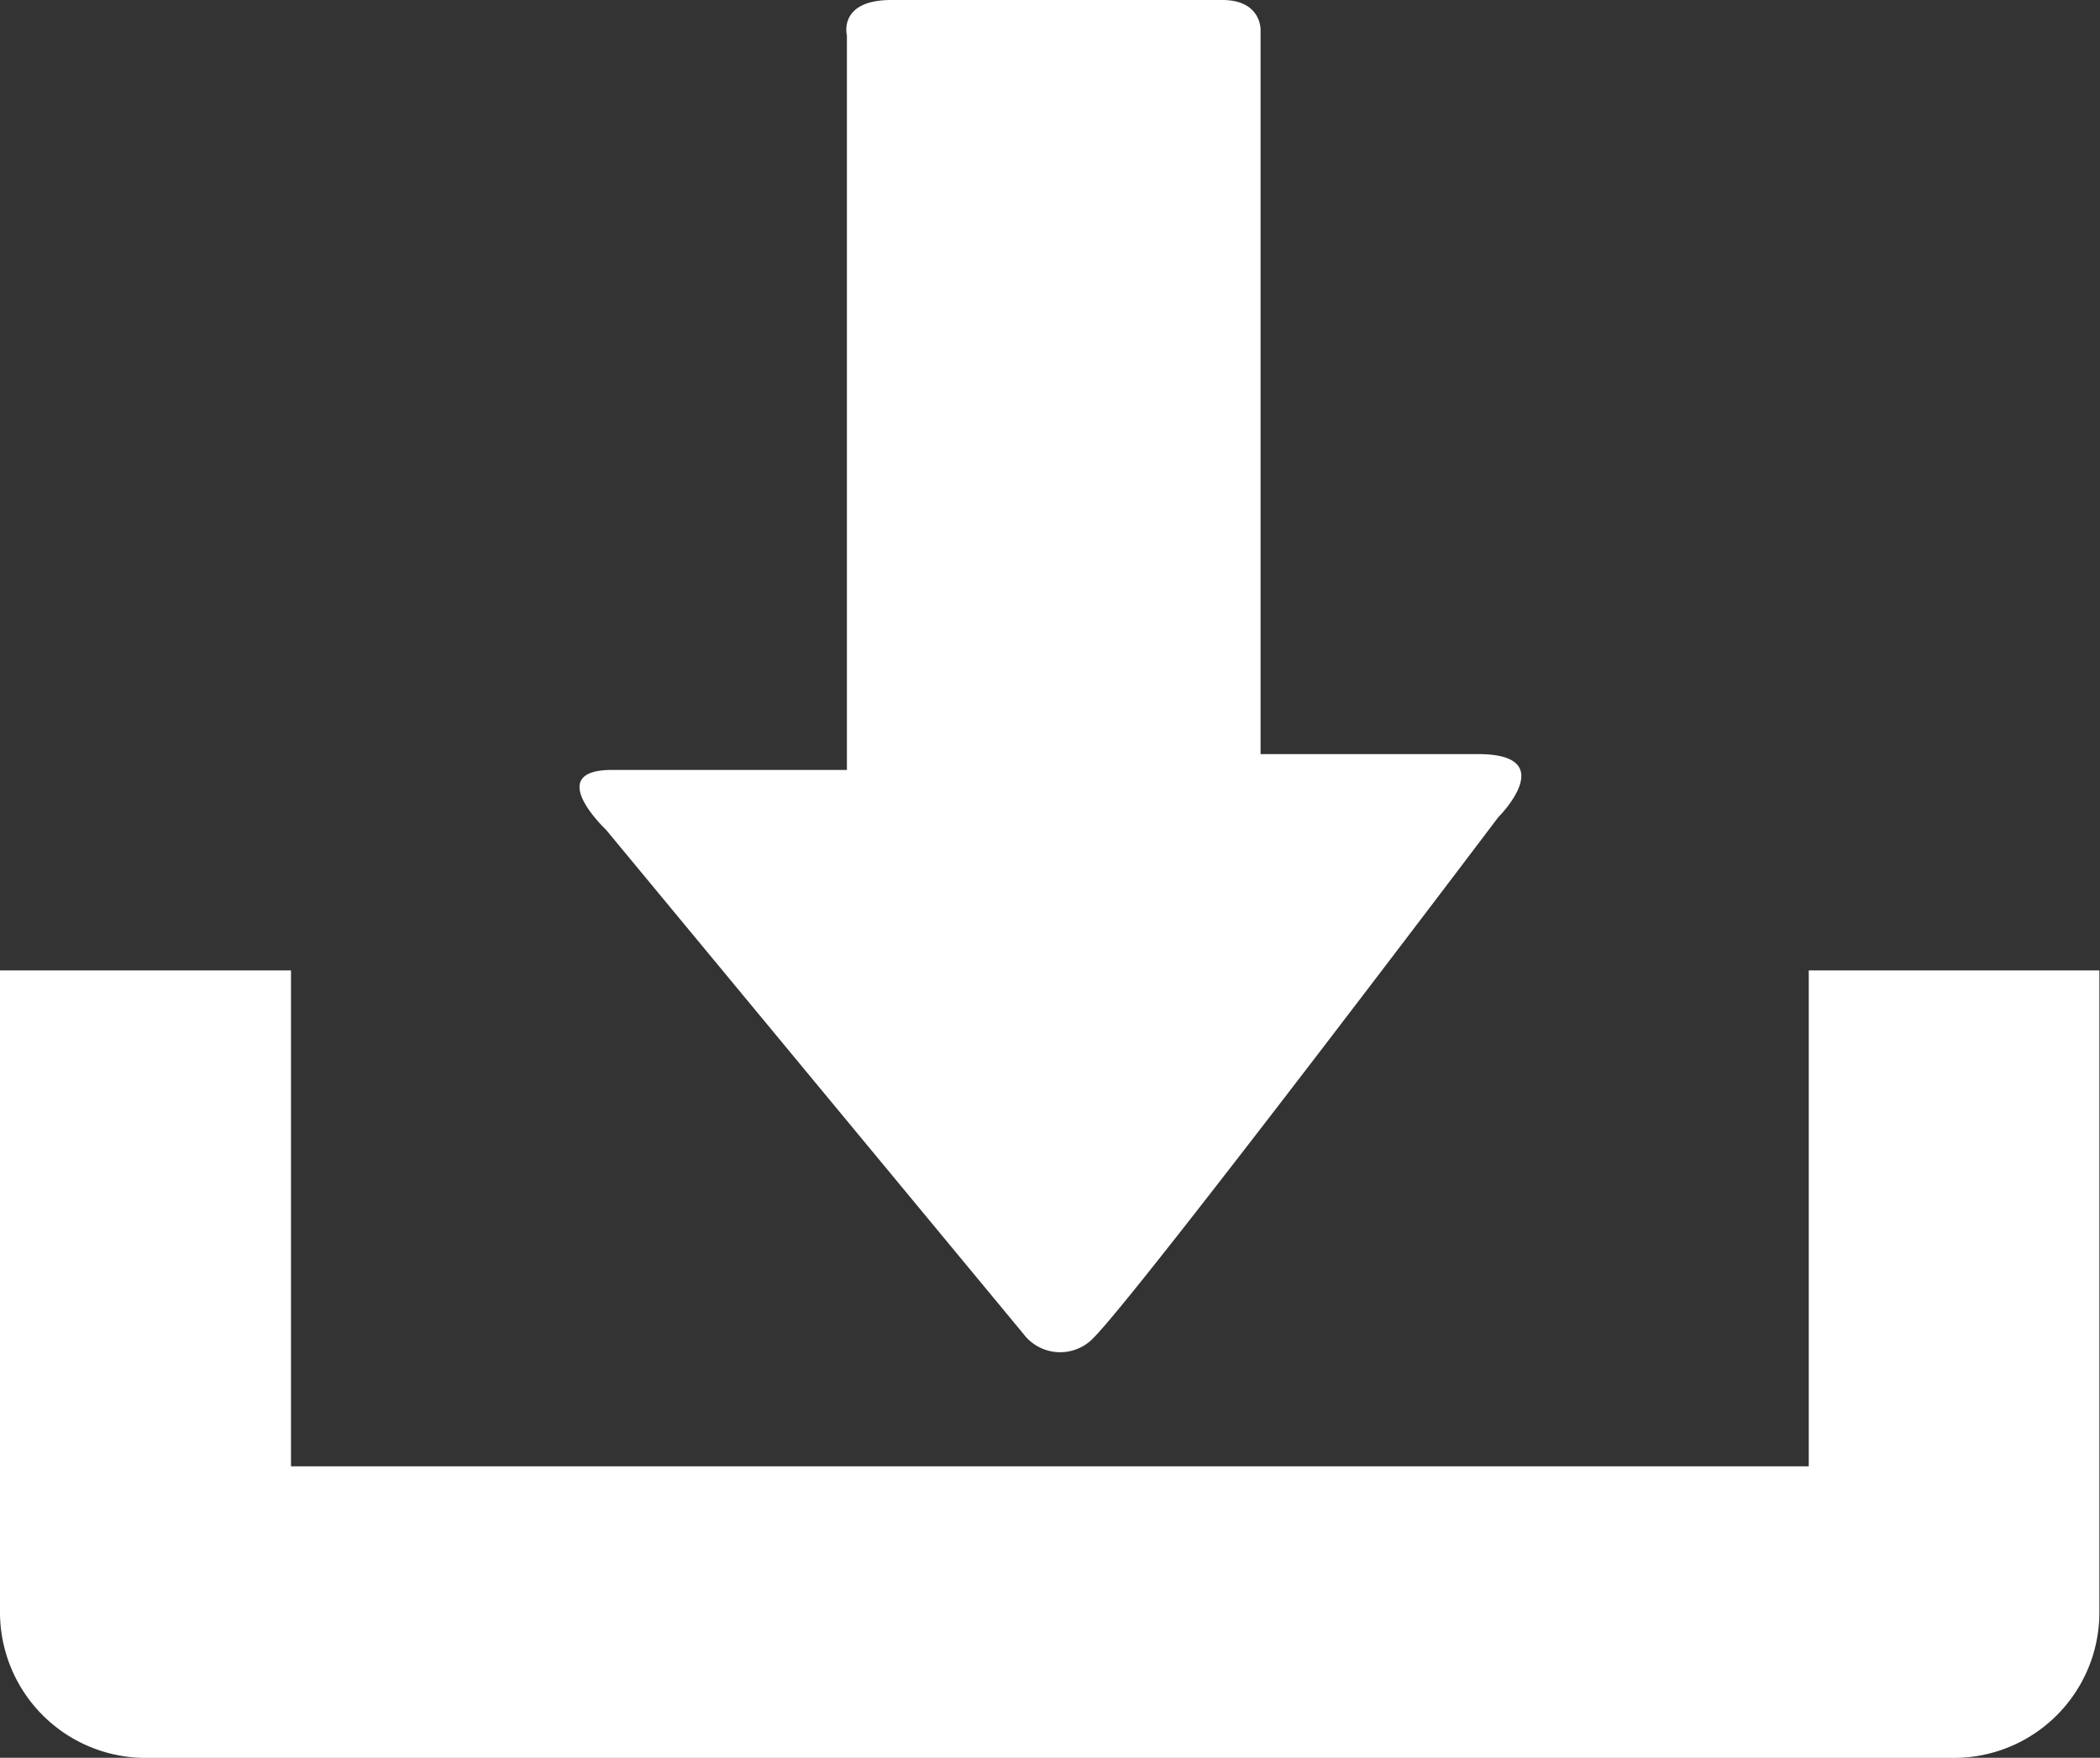 <svg xmlns="http://www.w3.org/2000/svg" width="16.844" height="14.1" viewBox="0 0 16.844 14.1">
  <rect x="0" y="0" width="16.844" height="14.1" fill="#333333" stroke="none"/>
  <g id="Group_1636" data-name="Group 1636" transform="translate(-5.461 -7.534)">
    <path id="Path_412" data-name="Path 412" d="M19.966,14.934H7.795V10.956H5.461V16.1A1.169,1.169,0,0,0,6.63,17.273H21.135A1.167,1.167,0,0,0,22.3,16.1V10.956H19.969l0,3.978Z" transform="translate(0 4.362)" fill="#fff"/>
    <path id="Path_413" data-name="Path 413" d="M7.717,14.19l3.348,4.044a.369.369,0,0,0,.562.032c.394-.4,3.246-4.176,3.246-4.176s.51-.507-.161-.507H12.967V7.773s.007-.239-.307-.239H10.006c-.43,0-.357.284-.357.284V13.71H7.765C7.208,13.71,7.717,14.19,7.717,14.19Z" transform="translate(2.605 0)" fill="#fff"/>
  </g>
</svg>
